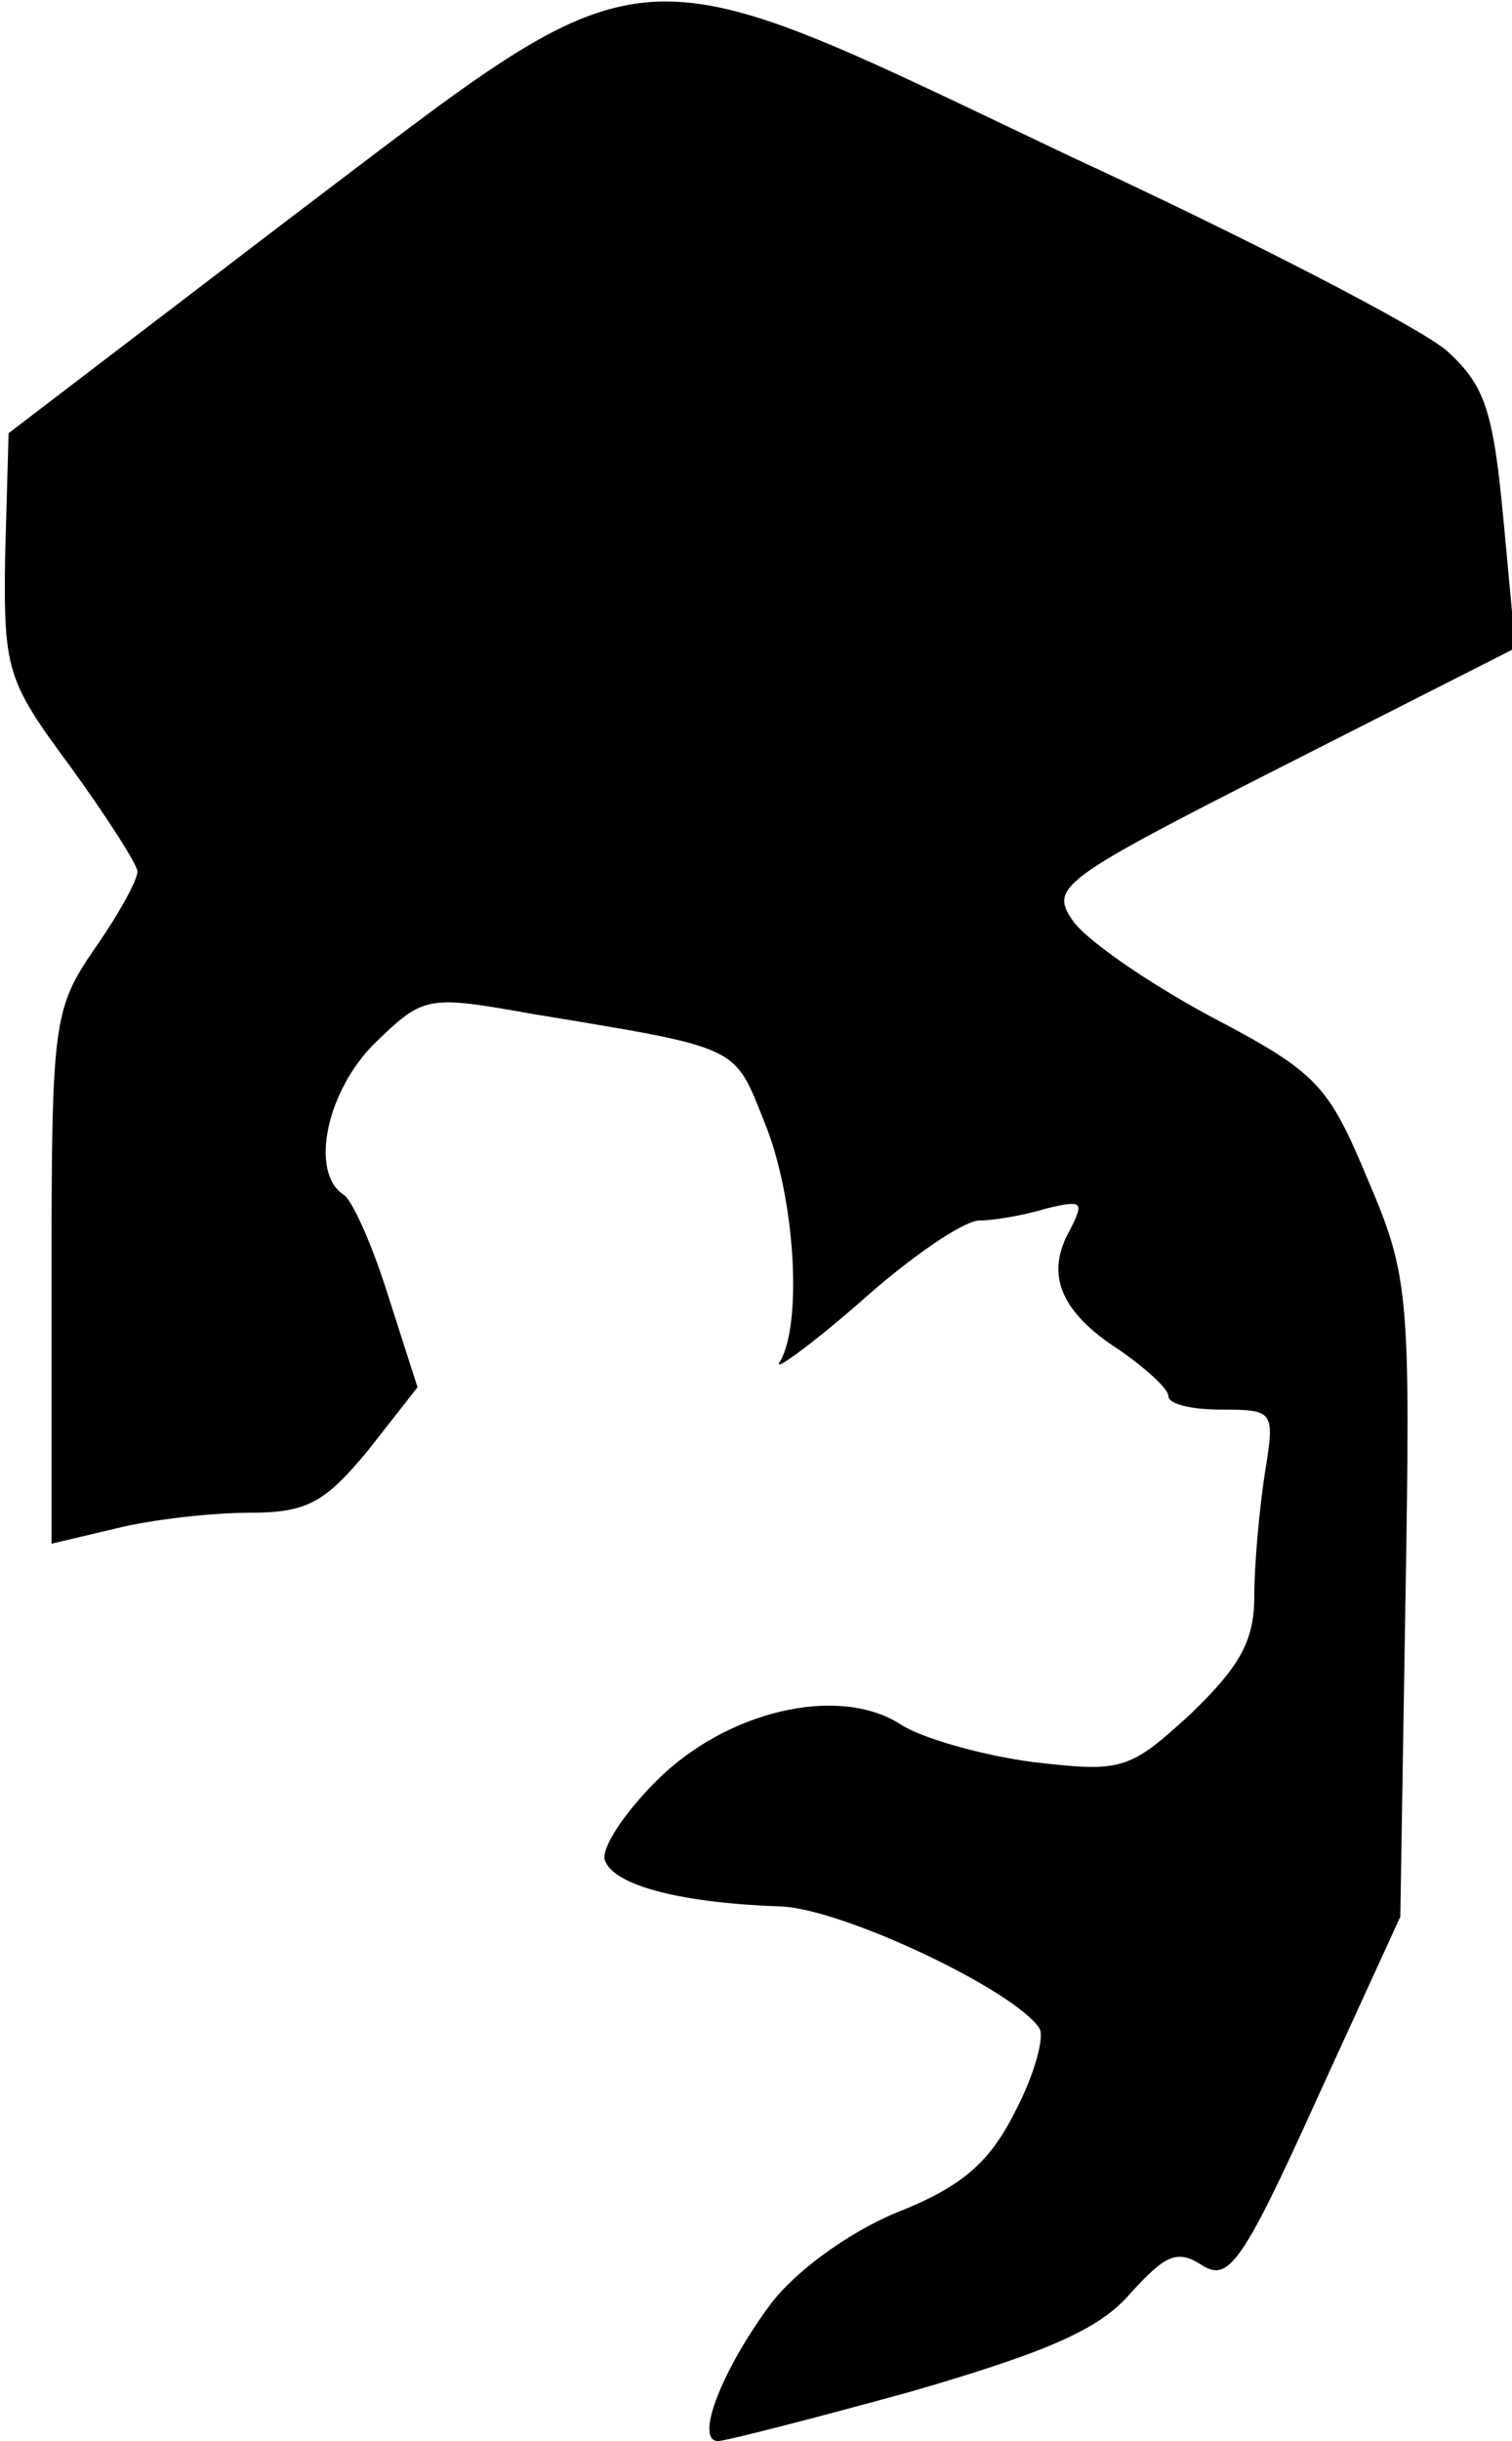 <?xml version="1.0" standalone="no"?>
<!DOCTYPE svg PUBLIC "-//W3C//DTD SVG 20010904//EN"
 "http://www.w3.org/TR/2001/REC-SVG-20010904/DTD/svg10.dtd">
<svg version="1.0" xmlns="http://www.w3.org/2000/svg"
 width="88pt" height="142pt" viewBox="0 0 88 142"
 preserveAspectRatio="xMidYMid meet">
<g transform="translate(0,142) scale(0.1,-0.1)"
fill="#000000" stroke="none">
<path fill="#000000" stroke="none" d="M170 1294 l-165 -126 -2 -71 c-1 -67 1
-73 38 -123 21 -29 39 -57 39 -61 0 -5 -11 -25 -25 -45 -24 -35 -25 -43 -25
-191 l0 -155 38 9 c20 5 55 9 77 9 34 0 44 6 69 36 l29 37 -17 53 c-9 29 -21
56 -26 59 -20 13 -10 61 19 89 28 27 30 27 92 16 121 -20 116 -18 134 -63 18
-44 22 -117 9 -139 -5 -7 16 8 46 34 30 27 61 48 70 48 8 0 26 3 39 7 21 5 22
4 14 -12 -15 -26 -6 -48 28 -70 16 -11 29 -23 29 -27 0 -5 14 -8 31 -8 31 0
31 -1 25 -38 -3 -20 -6 -52 -6 -71 0 -26 -9 -41 -37 -68 -36 -33 -40 -34 -92
-28 -30 4 -65 14 -77 22 -36 23 -101 8 -142 -33 -19 -19 -32 -39 -30 -46 5
-15 45 -25 102 -27 36 -1 137 -49 151 -71 3 -5 -3 -27 -14 -48 -15 -30 -31
-44 -69 -59 -29 -12 -60 -35 -74 -54 -28 -38 -44 -79 -30 -79 4 0 55 13 113
29 79 23 109 36 127 57 20 22 27 26 42 16 15 -9 23 1 66 96 l49 107 3 185 c3
177 2 188 -22 244 -23 55 -29 62 -92 95 -37 20 -73 45 -80 56 -13 19 -6 24
122 89 l136 69 -7 75 c-6 64 -11 78 -33 98 -15 13 -113 64 -219 113 -263 125
-240 126 -453 -35z"/>
</g>
</svg>
